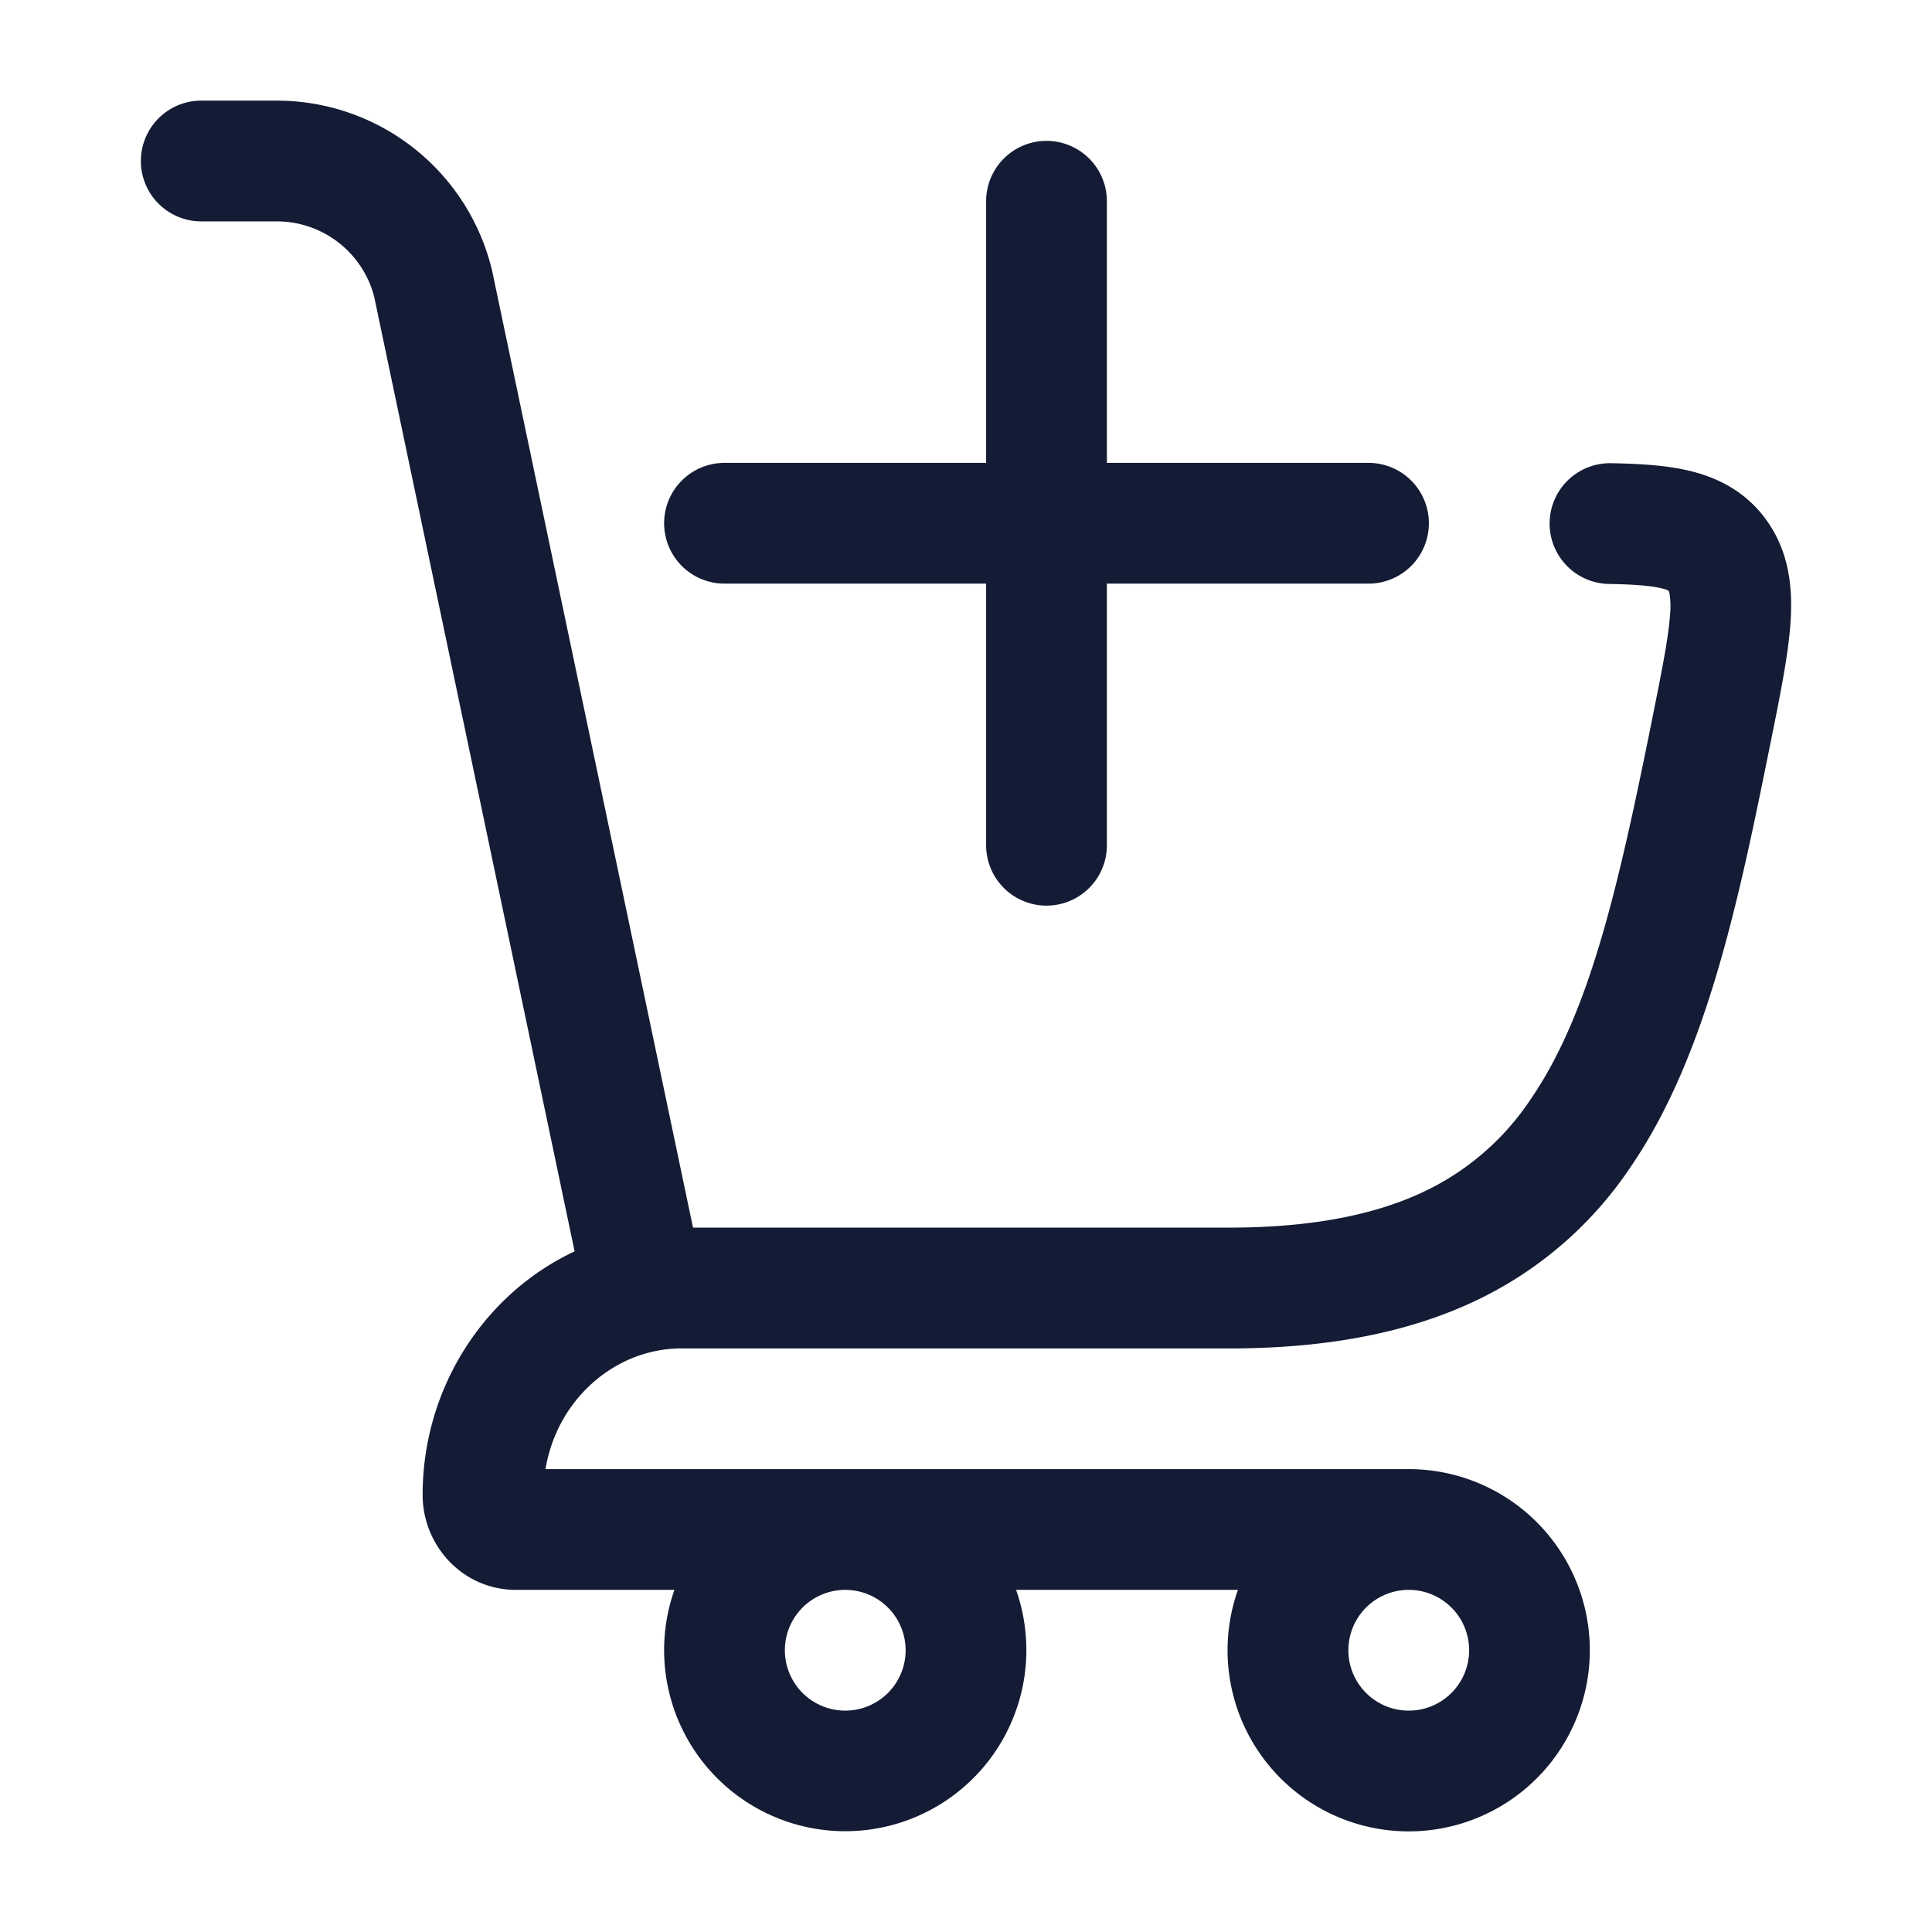 <svg xmlns="http://www.w3.org/2000/svg" width="24" height="24" fill="none"><path fill="#141B34" fill-rule="evenodd" d="M1.75 2a.75.75 0 0 1 .75-.75h.938a2.75 2.75 0 0 1 2.668 2.083l.004.014L8.609 15.25h6.654c1.046 0 1.815-.164 2.398-.434a3.27 3.27 0 0 0 1.355-1.163c.732-1.068 1.088-2.634 1.51-4.731.123-.614.2-1.002.22-1.287a1 1 0 0 0-.006-.255.1.1 0 0 0-.014-.043.3.3 0 0 0-.072-.025c-.12-.032-.317-.052-.668-.058a.75.75 0 0 1 .028-1.5c.356.007.712.025 1.023.107.34.09.663.265.902.594.294.405.332.863.303 1.283-.027.395-.125.88-.236 1.433l-.01.047c-.405 2.014-.804 3.913-1.743 5.283a4.77 4.77 0 0 1-1.96 1.675c-.833.387-1.832.575-3.03.575H8.425c-.804.021-1.506.642-1.649 1.499H17.5a2.25 2.25 0 1 1-2.122 1.5h-2.756q.126.354.128.75a2.25 2.25 0 1 1-4.372-.75H6.411c-.67 0-1.161-.557-1.161-1.179 0-1.328.765-2.5 1.888-3.026l-2.49-11.86a1.25 1.25 0 0 0-1.21-.935H2.5A.75.75 0 0 1 1.75 2M17.5 19.75a.75.75 0 1 0 0 1.5.75.75 0 0 0 0-1.5m-7.75.75a.75.75 0 1 1 1.5 0 .75.75 0 0 1-1.5 0m4-18a.75.75 0 0 0-1.5 0v3.25H9a.75.75 0 0 0 0 1.5h3.25v3.25a.75.75 0 0 0 1.5 0V7.25H17a.75.75 0 0 0 0-1.5h-3.25z" clip-rule="evenodd"/></svg>